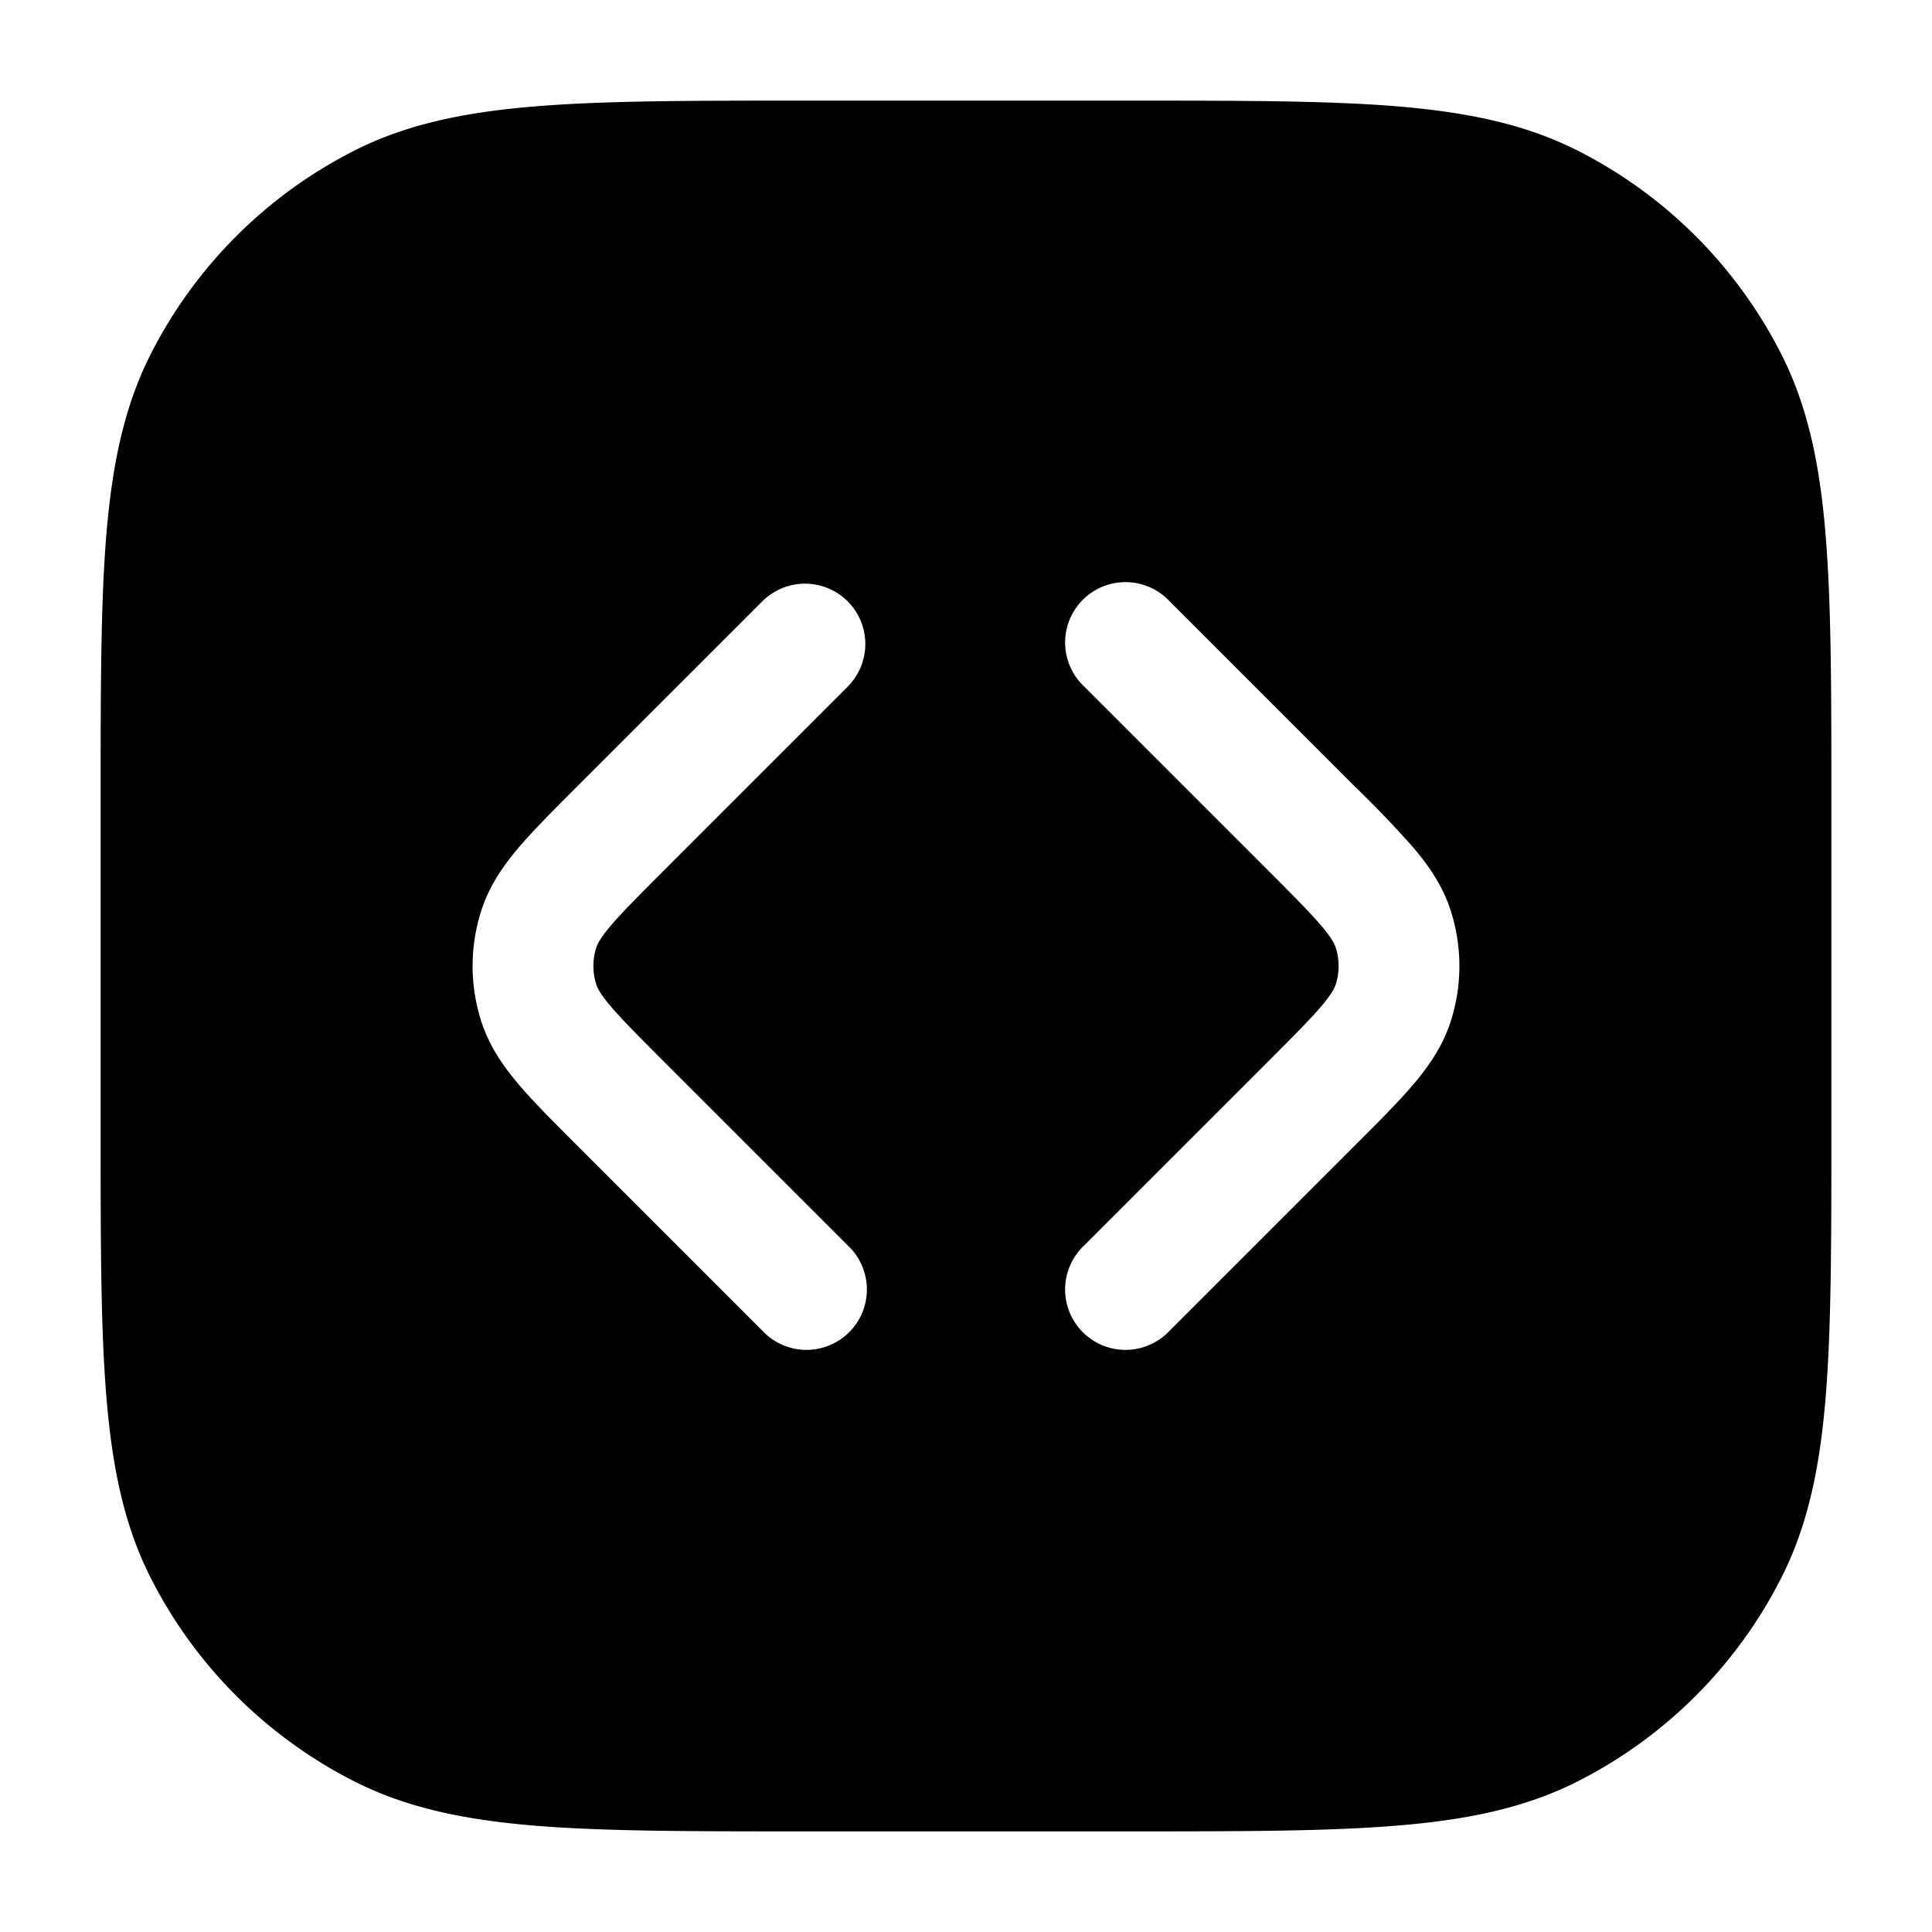 <svg xmlns="http://www.w3.org/2000/svg" width="24" height="24" fill="currentColor" viewBox="0 0 24 24">
  <path fill-rule="evenodd" d="M14 1.25h.034c1.371 0 2.447 0 3.311.07.88.073 1.607.221 2.265.557a5.75 5.75 0 012.513 2.513c.336.658.485 1.385.556 2.265.071.864.071 1.94.071 3.311v4.068c0 1.371 0 2.447-.07 3.311-.072.88-.221 1.607-.557 2.265a5.75 5.75 0 01-2.513 2.513c-.658.336-1.385.485-2.265.556-.864.071-1.94.071-3.311.071H9.966c-1.371 0-2.447 0-3.311-.07-.88-.072-1.607-.221-2.265-.557a5.75 5.75 0 01-2.513-2.513c-.336-.658-.484-1.385-.556-2.265-.071-.864-.071-1.94-.071-3.311V9.966c0-1.371 0-2.447.07-3.311.073-.88.221-1.607.557-2.265A5.75 5.75 0 014.39 1.877c.658-.336 1.385-.484 2.265-.556.864-.071 1.94-.071 3.311-.071H14zm-3.47 6.22a.75.75 0 010 1.06l-2.303 2.303c-.305.306-.502.504-.64.666-.133.156-.166.23-.179.27a.75.75 0 000 .463c.013.04.046.113.179.269.138.162.335.36.64.666l2.303 2.303a.75.75 0 11-1.06 1.06l-2.303-2.303-.02-.02c-.28-.28-.521-.52-.704-.736-.192-.226-.363-.473-.462-.776a2.25 2.25 0 010-1.39c.099-.303.27-.55.462-.776.183-.215.424-.456.703-.736l.02-.02L9.47 7.47a.75.75 0 011.06 0zm6.303 2.303L14.53 7.47a.75.75 0 10-1.06 1.06l2.303 2.303c.305.306.502.504.64.666.133.156.166.23.179.27a.75.75 0 010 .463c-.013.04-.046.113-.179.269-.138.162-.335.36-.64.666L13.47 15.47a.75.75 0 101.06 1.06l2.303-2.303.02-.02c.28-.28.521-.52.704-.736.192-.226.363-.473.462-.776a2.25 2.25 0 000-1.39c-.099-.303-.27-.55-.462-.776a13.393 13.393 0 00-.703-.736l-.02-.02z"/>
</svg>
